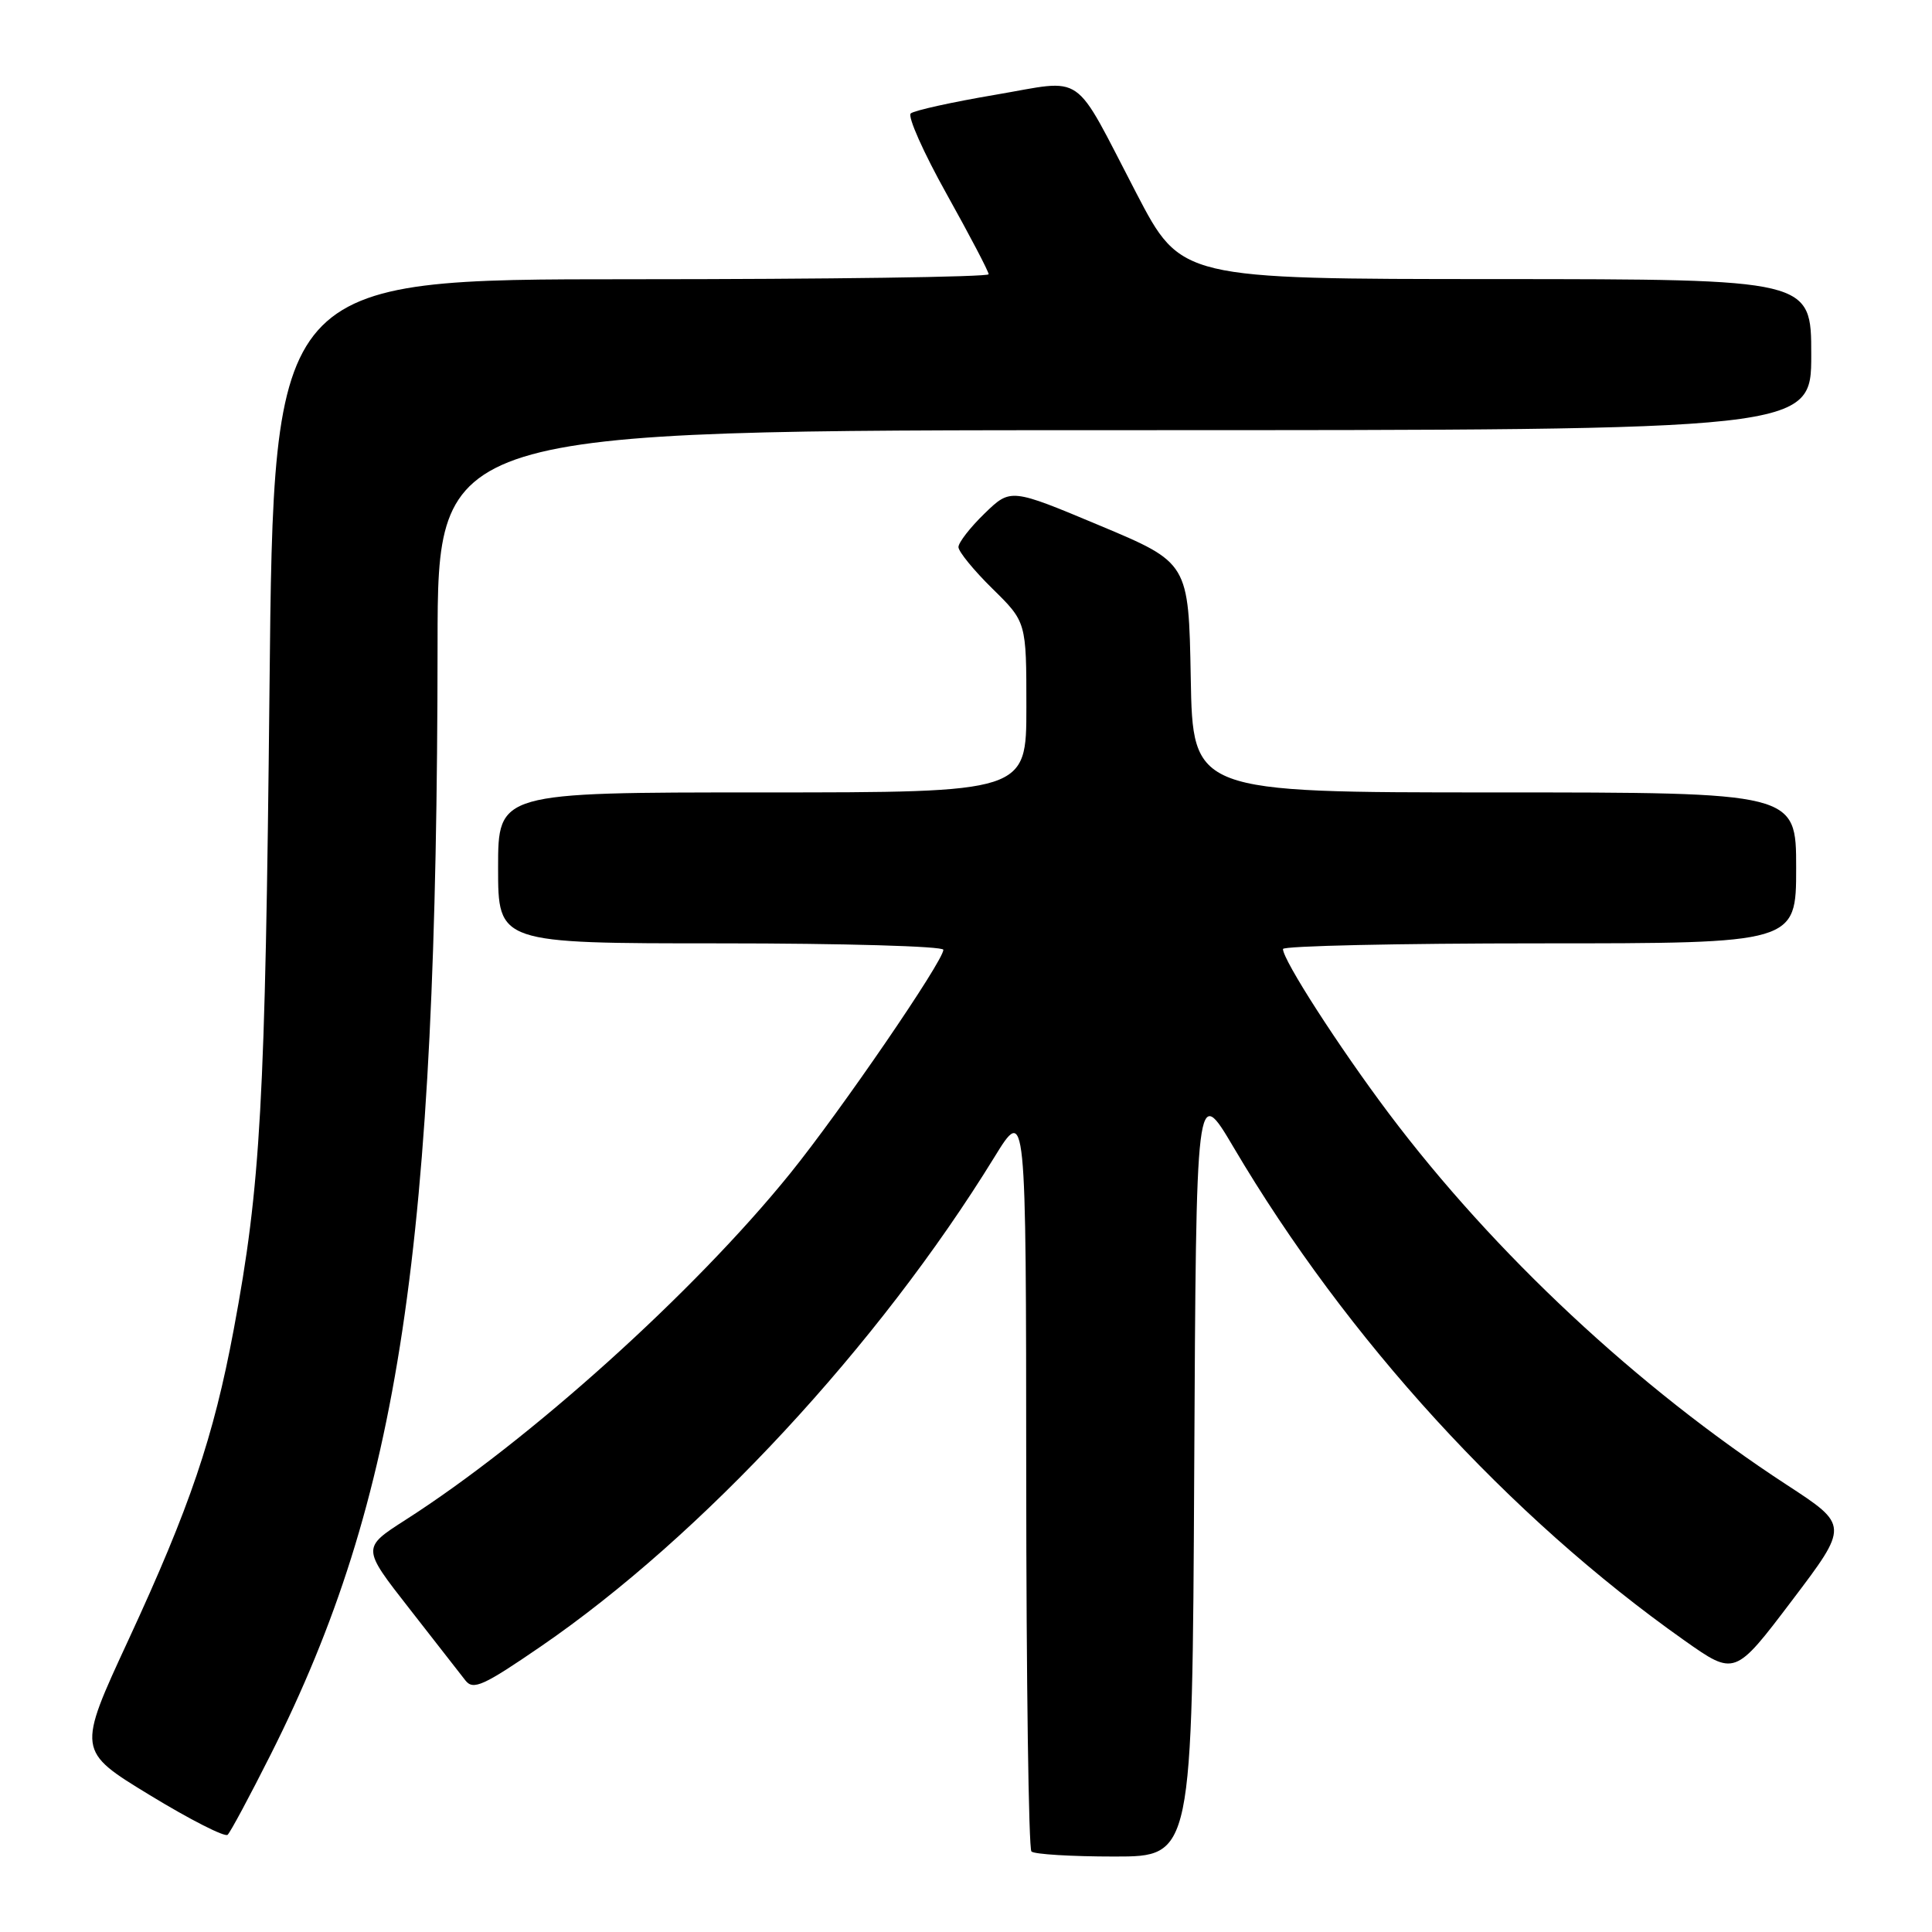 <?xml version="1.0" encoding="UTF-8" standalone="no"?>
<!DOCTYPE svg PUBLIC "-//W3C//DTD SVG 1.1//EN" "http://www.w3.org/Graphics/SVG/1.1/DTD/svg11.dtd" >
<svg xmlns="http://www.w3.org/2000/svg" xmlns:xlink="http://www.w3.org/1999/xlink" version="1.1" viewBox="0 0 256 256">
 <g >
 <path fill="currentColor"
d=" M 158.24 194.82 C 158.50 143.64 158.50 143.64 163.47 152.05 C 178.46 177.44 199.98 200.98 223.18 217.36 C 229.87 222.08 229.87 222.08 237.43 212.10 C 244.99 202.12 244.99 202.12 236.74 196.74 C 217.02 183.87 197.98 166.09 184.00 147.50 C 177.38 138.68 170.01 127.24 170.00 125.75 C 170.00 125.34 185.30 125.00 204.00 125.00 C 238.00 125.00 238.00 125.00 238.00 115.00 C 238.00 105.00 238.00 105.00 198.03 105.00 C 158.05 105.00 158.05 105.00 157.78 89.78 C 157.50 74.57 157.50 74.57 145.71 69.63 C 133.92 64.69 133.92 64.69 130.46 68.04 C 128.56 69.88 127.00 71.89 127.00 72.49 C 127.00 73.09 129.03 75.57 131.50 78.00 C 136.00 82.42 136.00 82.42 136.00 93.71 C 136.00 105.00 136.00 105.00 101.00 105.00 C 66.00 105.00 66.00 105.00 66.00 115.00 C 66.00 125.00 66.00 125.00 95.50 125.00 C 111.72 125.00 125.00 125.38 125.00 125.85 C 125.00 127.34 111.37 147.24 104.69 155.50 C 91.96 171.25 70.11 190.92 53.72 201.40 C 47.95 205.10 47.95 205.10 54.22 213.12 C 57.68 217.54 61.03 221.84 61.68 222.68 C 62.71 223.99 64.07 223.37 71.68 218.15 C 93.00 203.52 116.43 178.24 131.73 153.38 C 135.96 146.50 135.96 146.50 135.98 195.58 C 135.99 222.58 136.30 244.97 136.67 245.33 C 137.03 245.70 141.98 246.00 147.66 246.00 C 157.98 246.00 157.98 246.00 158.24 194.82 Z  M 35.86 232.50 C 52.98 198.48 57.93 165.55 57.98 85.25 C 58.00 57.00 58.00 57.00 149.00 57.00 C 240.00 57.00 240.00 57.00 240.00 47.00 C 240.00 37.00 240.00 37.00 198.25 36.98 C 156.50 36.97 156.50 36.97 150.59 25.63 C 141.99 9.12 143.99 10.51 131.82 12.57 C 126.15 13.53 121.13 14.64 120.68 15.03 C 120.23 15.42 122.37 20.22 125.43 25.70 C 128.49 31.19 131.00 35.97 131.00 36.34 C 131.00 36.70 109.68 37.00 83.63 37.00 C 36.26 37.00 36.26 37.00 35.71 91.25 C 35.15 146.24 34.55 157.03 30.97 176.17 C 28.29 190.49 25.16 199.70 17.04 217.25 C 10.21 231.99 10.21 231.99 19.86 237.87 C 25.16 241.10 29.80 243.46 30.16 243.12 C 30.53 242.78 33.09 238.00 35.86 232.50 Z "/>
</g>
</svg>